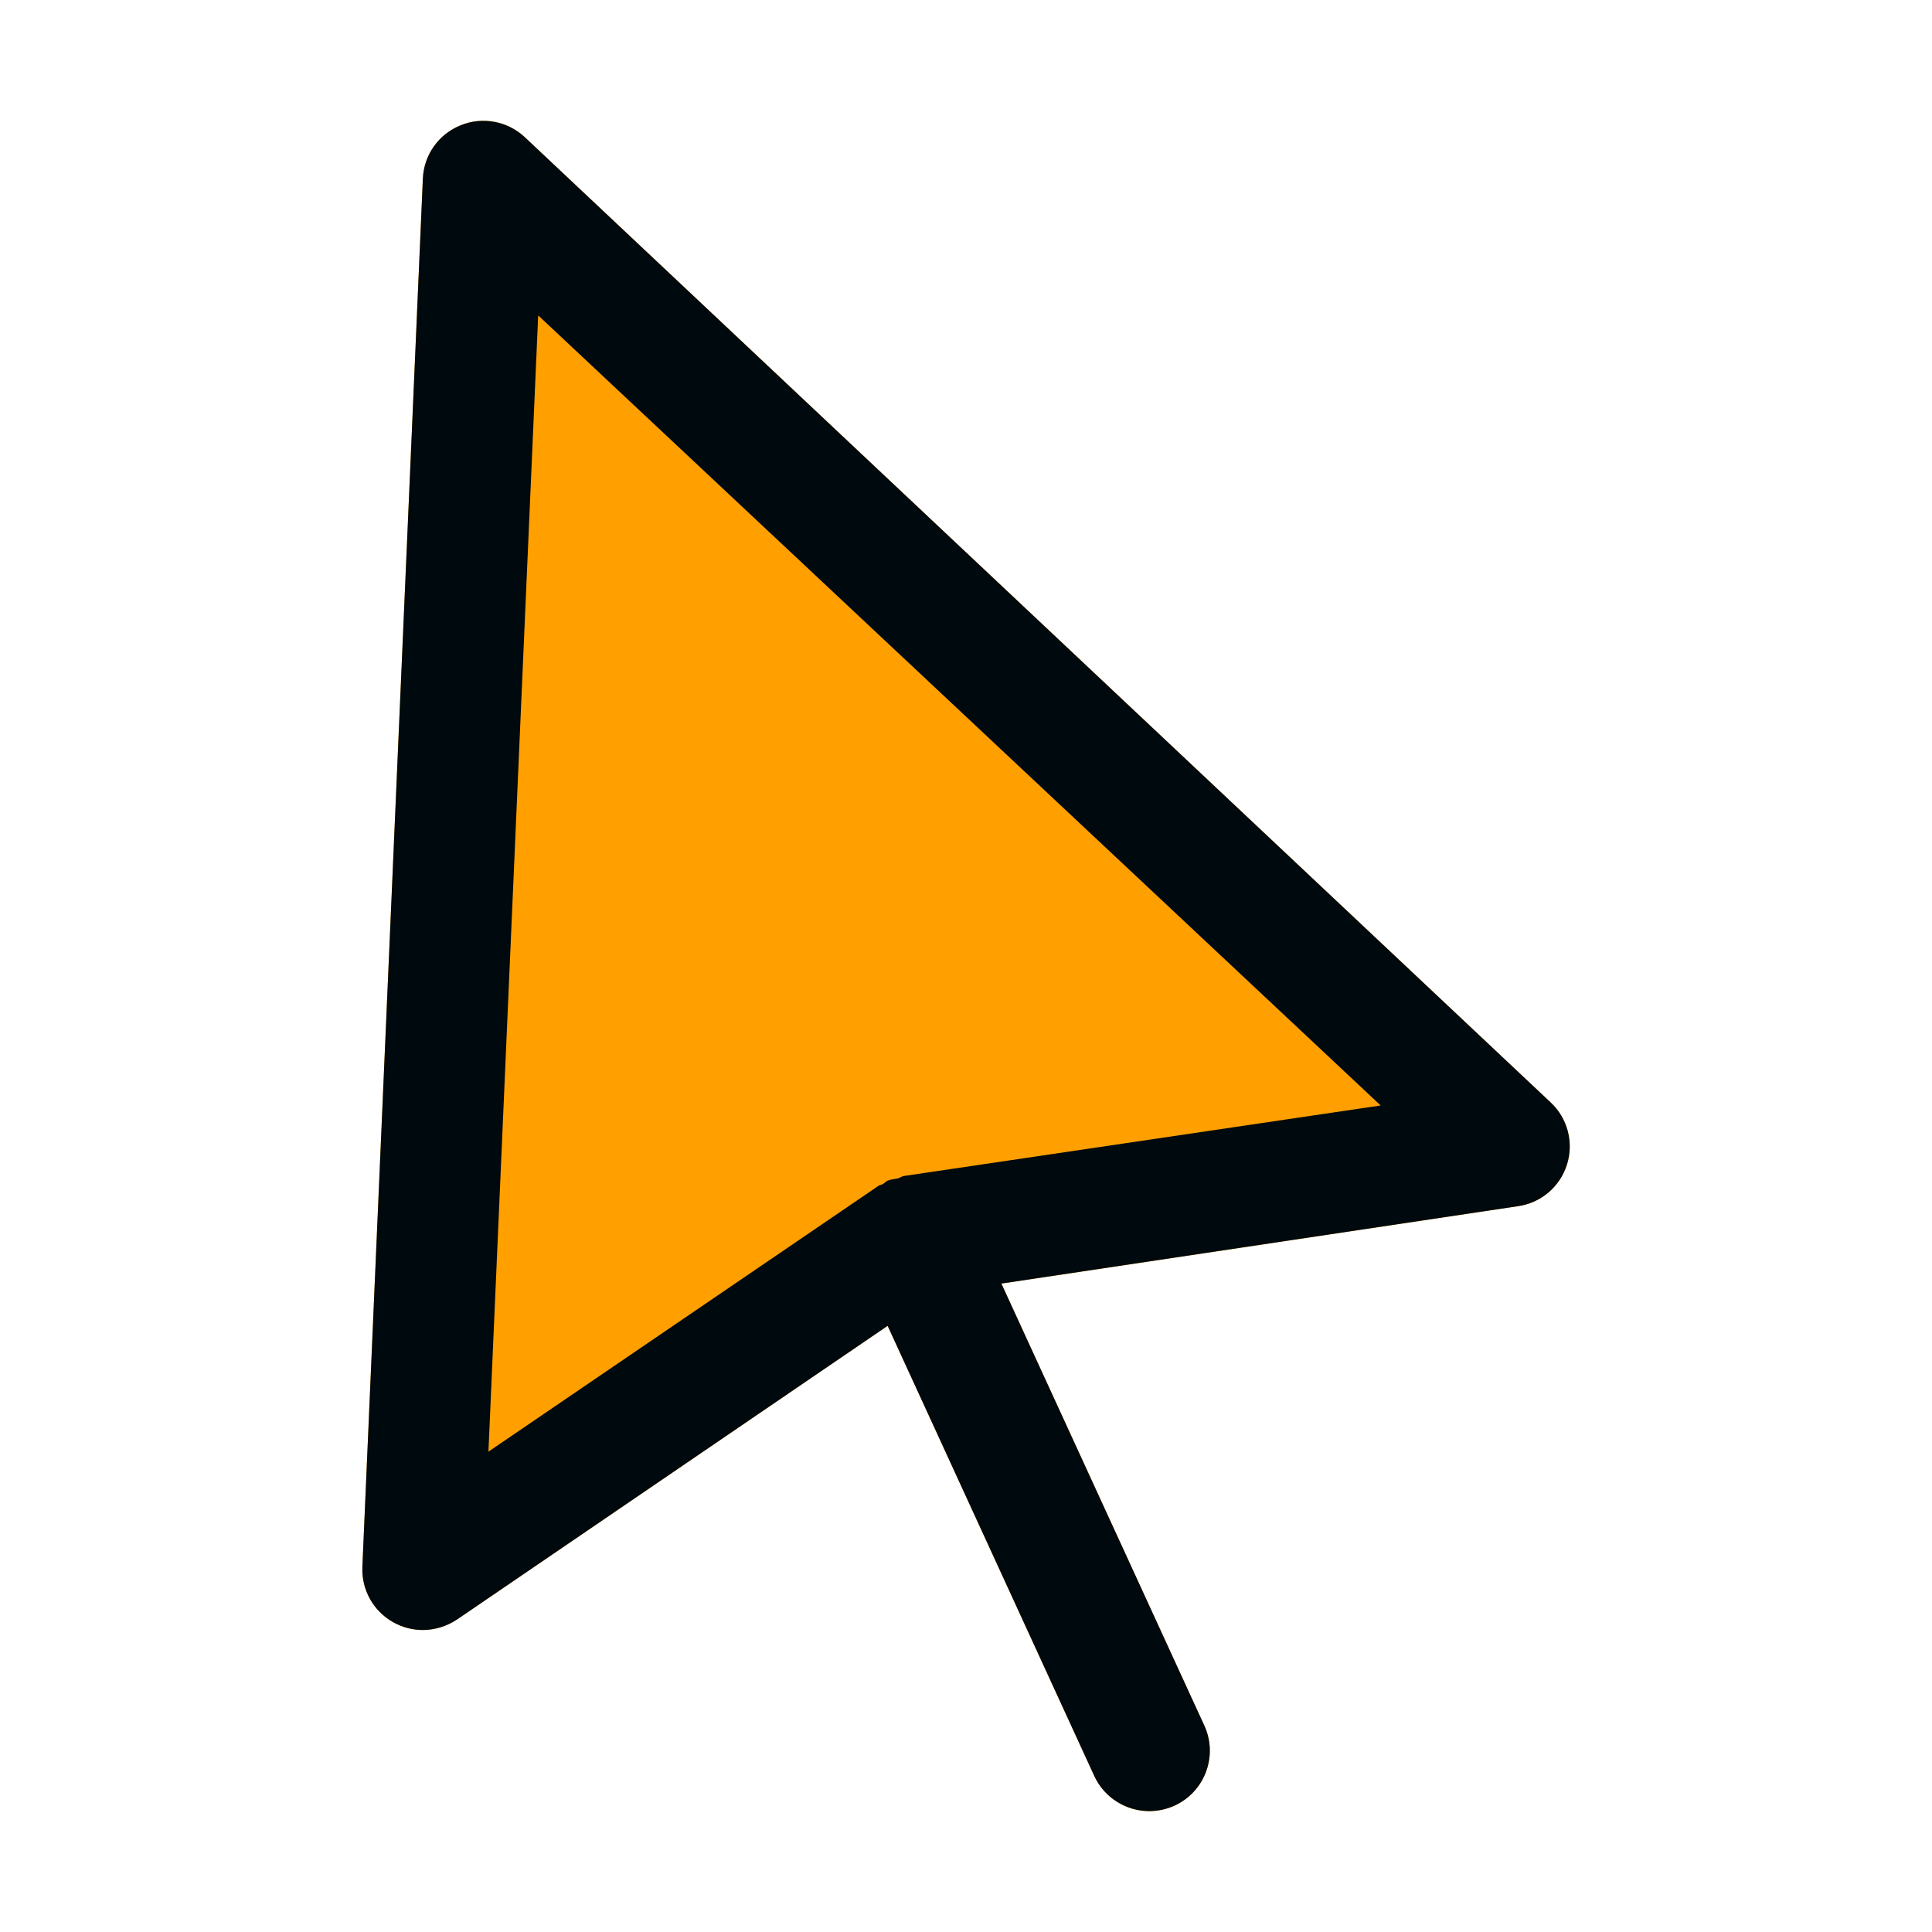 <?xml version="1.0" encoding="UTF-8"?>
<svg width="16px" height="16px" viewBox="0 0 16 16" version="1.1" xmlns="http://www.w3.org/2000/svg" xmlns:xlink="http://www.w3.org/1999/xlink">
    <!-- Generator: Sketch 60.1 (88133) - https://sketch.com -->
    <title>Action/cursor/cursor _16</title>
    <desc>Created with Sketch.</desc>
    <g id="Action/cursor/cursor-_16" stroke="none" stroke-width="1" fill="none" fill-rule="evenodd">
        <path d="M3.814,1.038 C3.995,0.963 4.204,1.003 4.346,1.136 L4.346,1.136 L12.843,9.131 C12.982,9.261 13.035,9.462 12.977,9.644 C12.92,9.827 12.762,9.962 12.572,9.989 L12.572,9.989 L8.293,10.63 L9.974,14.291 C10.089,14.542 9.978,14.839 9.726,14.954 C9.659,14.984 9.587,14.999 9.518,14.999 C9.328,14.999 9.146,14.89 9.062,14.707 L9.062,14.707 L7.351,10.98 L3.785,13.412 C3.699,13.469 3.6,13.499 3.501,13.499 C3.418,13.499 3.334,13.478 3.257,13.435 C3.092,13.343 2.993,13.166 3.001,12.977 L3.001,12.977 L3.502,1.479 C3.51,1.284 3.632,1.111 3.814,1.038 Z" id="secondary-color" fill="#FFA000"></path>
        <path d="M7.486,9.739 C7.467,9.742 7.453,9.755 7.435,9.759 C7.407,9.766 7.378,9.766 7.35,9.778 C7.335,9.785 7.326,9.798 7.311,9.806 C7.3,9.813 7.287,9.813 7.276,9.82 L4.045,12.022 L4.457,2.612 L11.434,9.155 L7.486,9.739 L7.486,9.739 Z M12.843,9.131 L4.346,1.136 C4.204,1.003 3.995,0.963 3.814,1.038 C3.632,1.111 3.51,1.284 3.502,1.479 L3.001,12.977 C2.993,13.166 3.092,13.343 3.257,13.435 C3.334,13.478 3.418,13.499 3.501,13.499 C3.6,13.499 3.699,13.469 3.785,13.412 L7.351,10.98 L9.062,14.707 C9.146,14.89 9.328,14.999 9.518,14.999 C9.587,14.999 9.659,14.984 9.726,14.954 C9.978,14.839 10.089,14.542 9.974,14.291 L8.293,10.63 L12.572,9.989 C12.762,9.962 12.92,9.827 12.977,9.644 C13.035,9.462 12.982,9.261 12.843,9.131 Z" id="cursor-_16" fill="#00090D"></path>
    </g>
</svg>